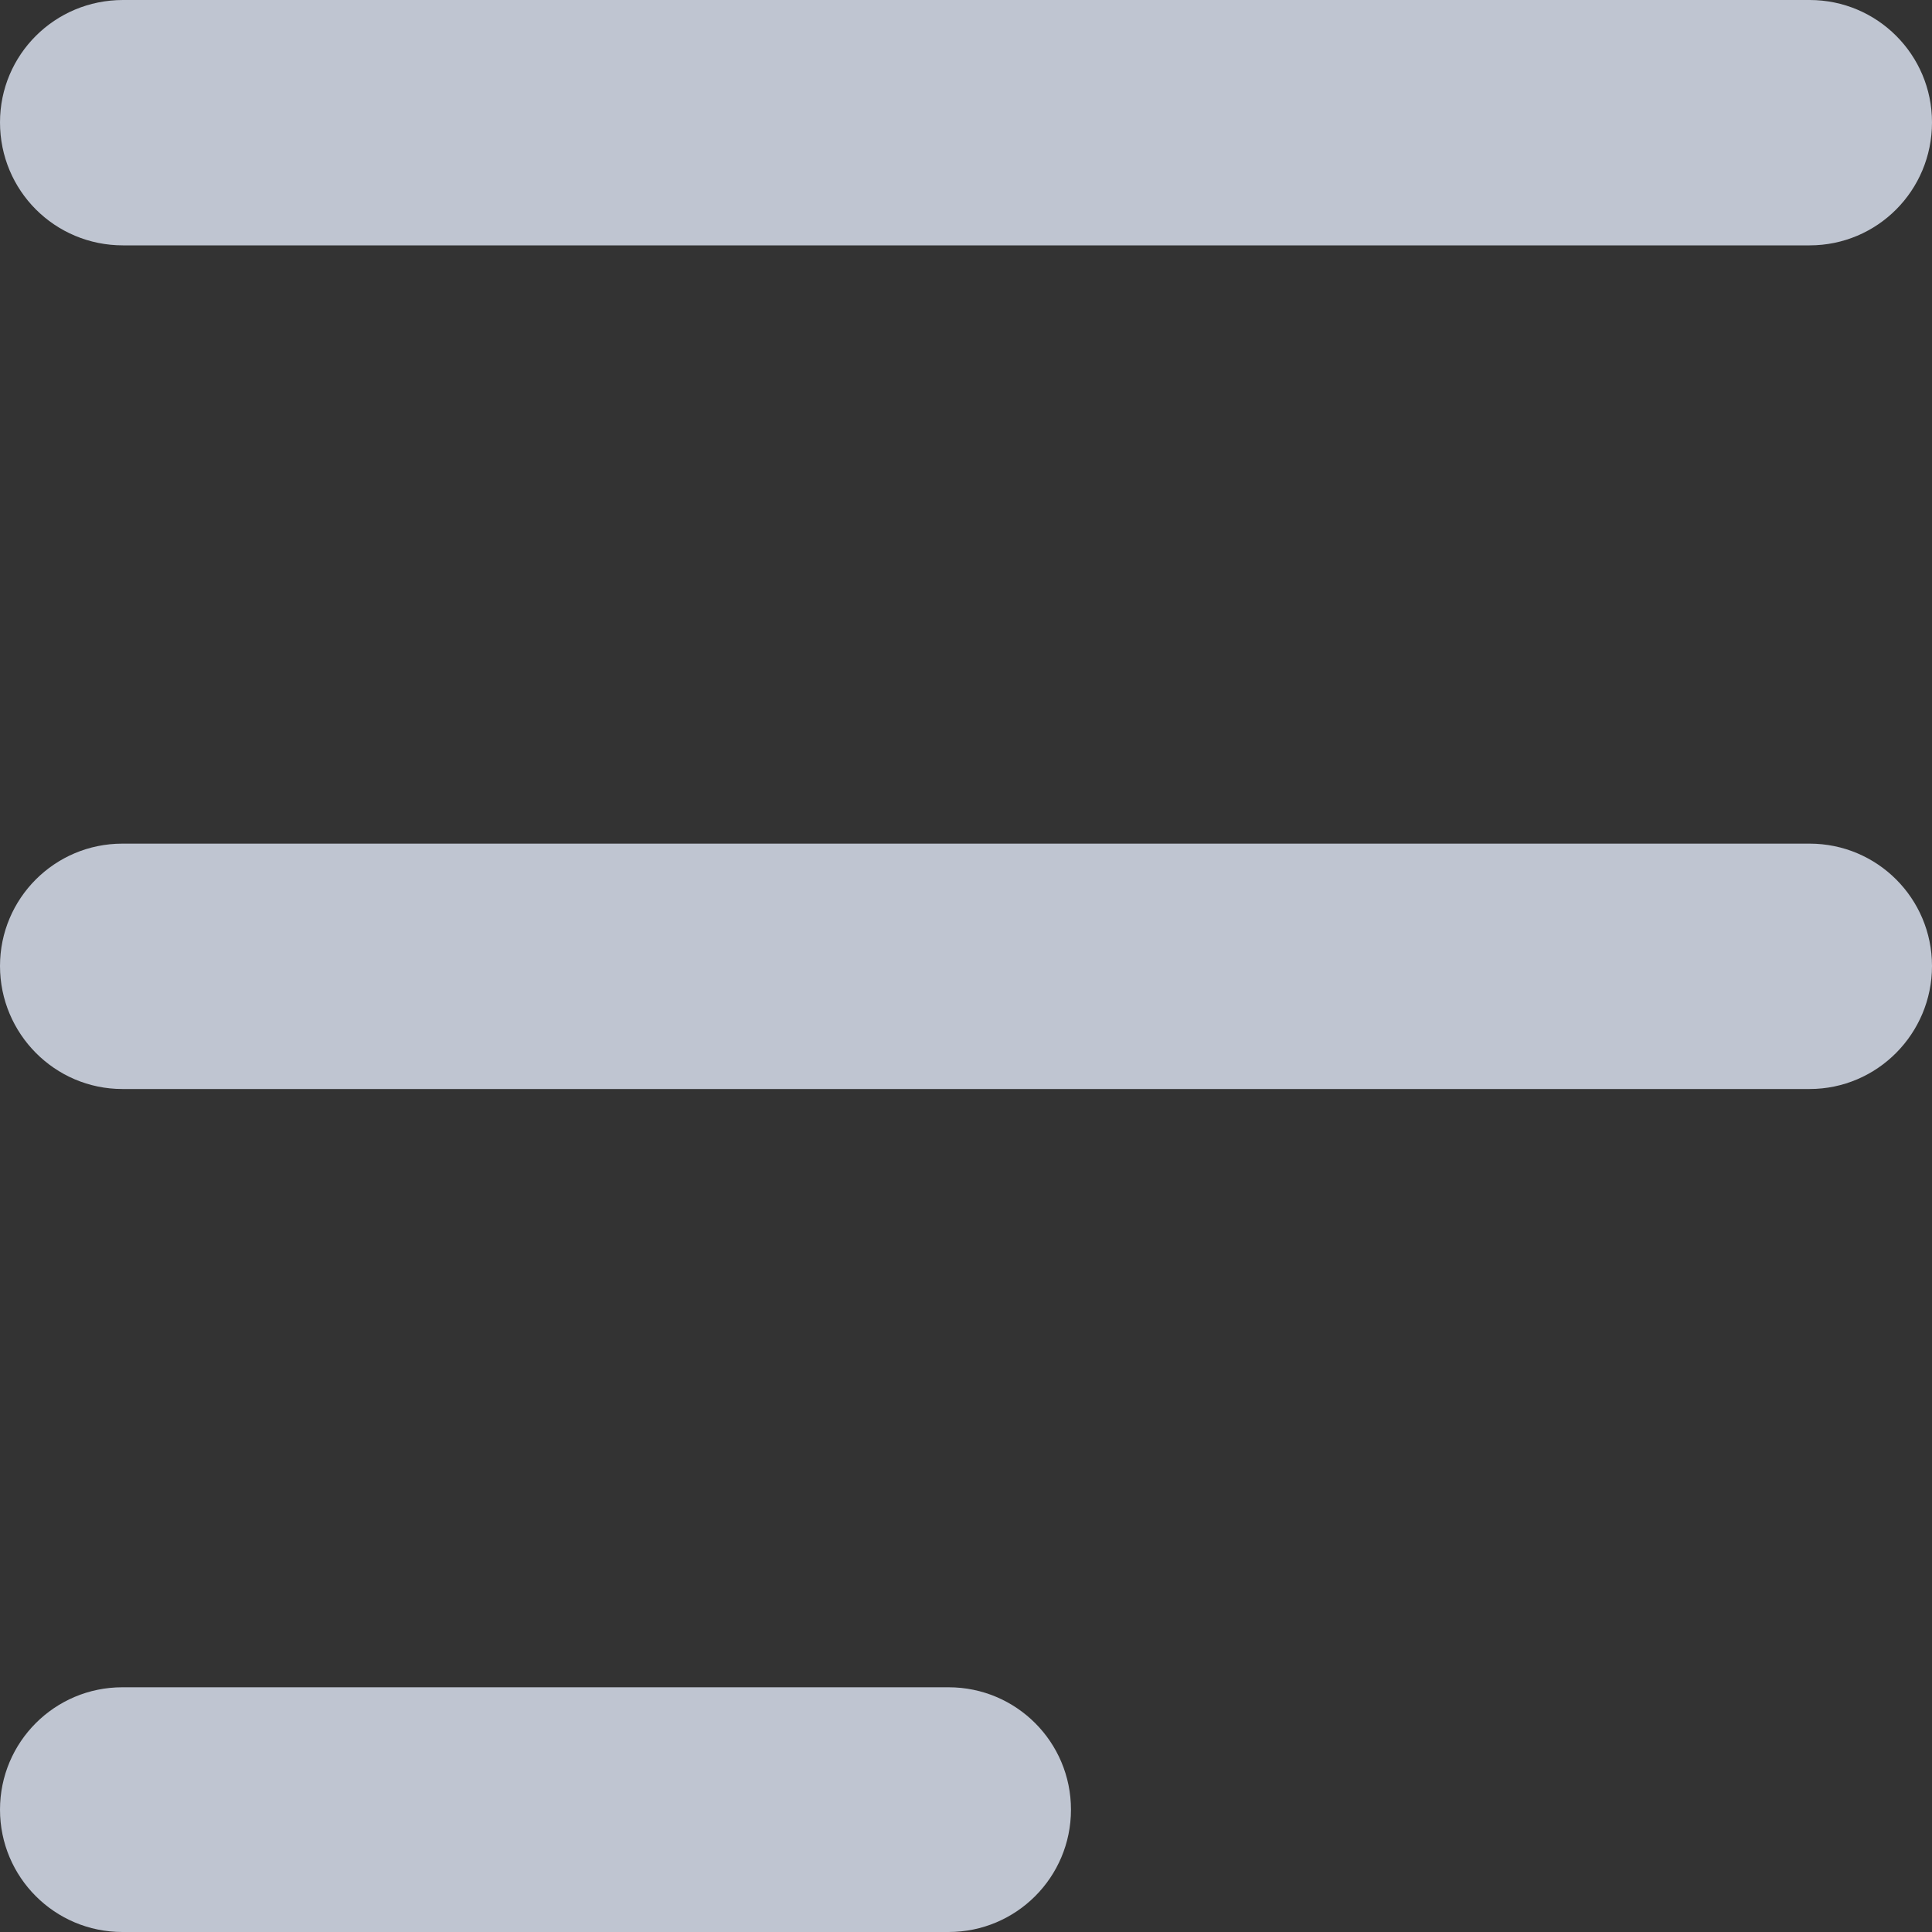 <?xml version="1.0" encoding="UTF-8" standalone="no"?>
<!DOCTYPE svg PUBLIC "-//W3C//DTD SVG 1.1//EN" "http://www.w3.org/Graphics/SVG/1.1/DTD/svg11.dtd">
<svg version="1.1" xmlns="http://www.w3.org/2000/svg" xmlns:xlink="http://www.w3.org/1999/xlink" preserveAspectRatio="xMidYMid meet" viewBox="0 0 30 30" width="30" height="30"><rect x="0" y="0" width="30" height="30" fill="#333333" stroke="none"/><defs><path d="M324.94 11.43L337.79 11.43L337.79 290.15L324.94 290.15L324.94 11.43Z" id="b1pxbcaIR"></path><path d="M28.1 0C29.15 0 30 0.85 30 1.9C30 2.29 30 1.52 30 1.9C30 2.96 29.15 3.81 28.1 3.81C22.48 3.81 7.52 3.81 1.91 3.81C0.85 3.81 0 2.96 0 1.9C0 1.52 0 2.29 0 1.9C0 0.85 0.85 0 1.91 0C7.52 0 22.48 0 28.1 0Z" id="a2b9QLzPvN"></path><path d="M28.1 13.1C29.15 13.1 30 13.95 30 15C30 15.38 30 14.62 30 15C30 16.05 29.15 16.91 28.1 16.91C22.48 16.91 7.52 16.91 1.9 16.91C0.85 16.91 0 16.05 0 15C0 14.62 0 15.38 0 15C0 13.95 0.85 13.1 1.9 13.1C7.52 13.1 22.48 13.1 28.1 13.1Z" id="c7V1kaek"></path><path d="M14.73 26.2C15.78 26.2 16.63 27.05 16.63 28.1C16.63 28.48 16.63 27.72 16.63 28.1C16.63 29.15 15.78 30 14.73 30C11.79 30 4.84 30 1.9 30C0.85 30 0 29.15 0 28.1C0 27.72 0 28.48 0 28.1C0 27.05 0.85 26.2 1.9 26.2C4.84 26.2 11.79 26.2 14.73 26.2Z" id="fa5pELsOXr"></path></defs><g><g><g><use xlink:href="#b1pxbcaIR" opacity="1" fill="#ffffff" fill-opacity="1"></use></g><g><use xlink:href="#a2b9QLzPvN" opacity="1" fill="#bfc5d1" fill-opacity="1"></use></g><g><use xlink:href="#c7V1kaek" opacity="1" fill="#bfc5d1" fill-opacity="1"></use></g><g><use xlink:href="#fa5pELsOXr" opacity="1" fill="#bfc5d1" fill-opacity="1"></use></g></g></g></svg>